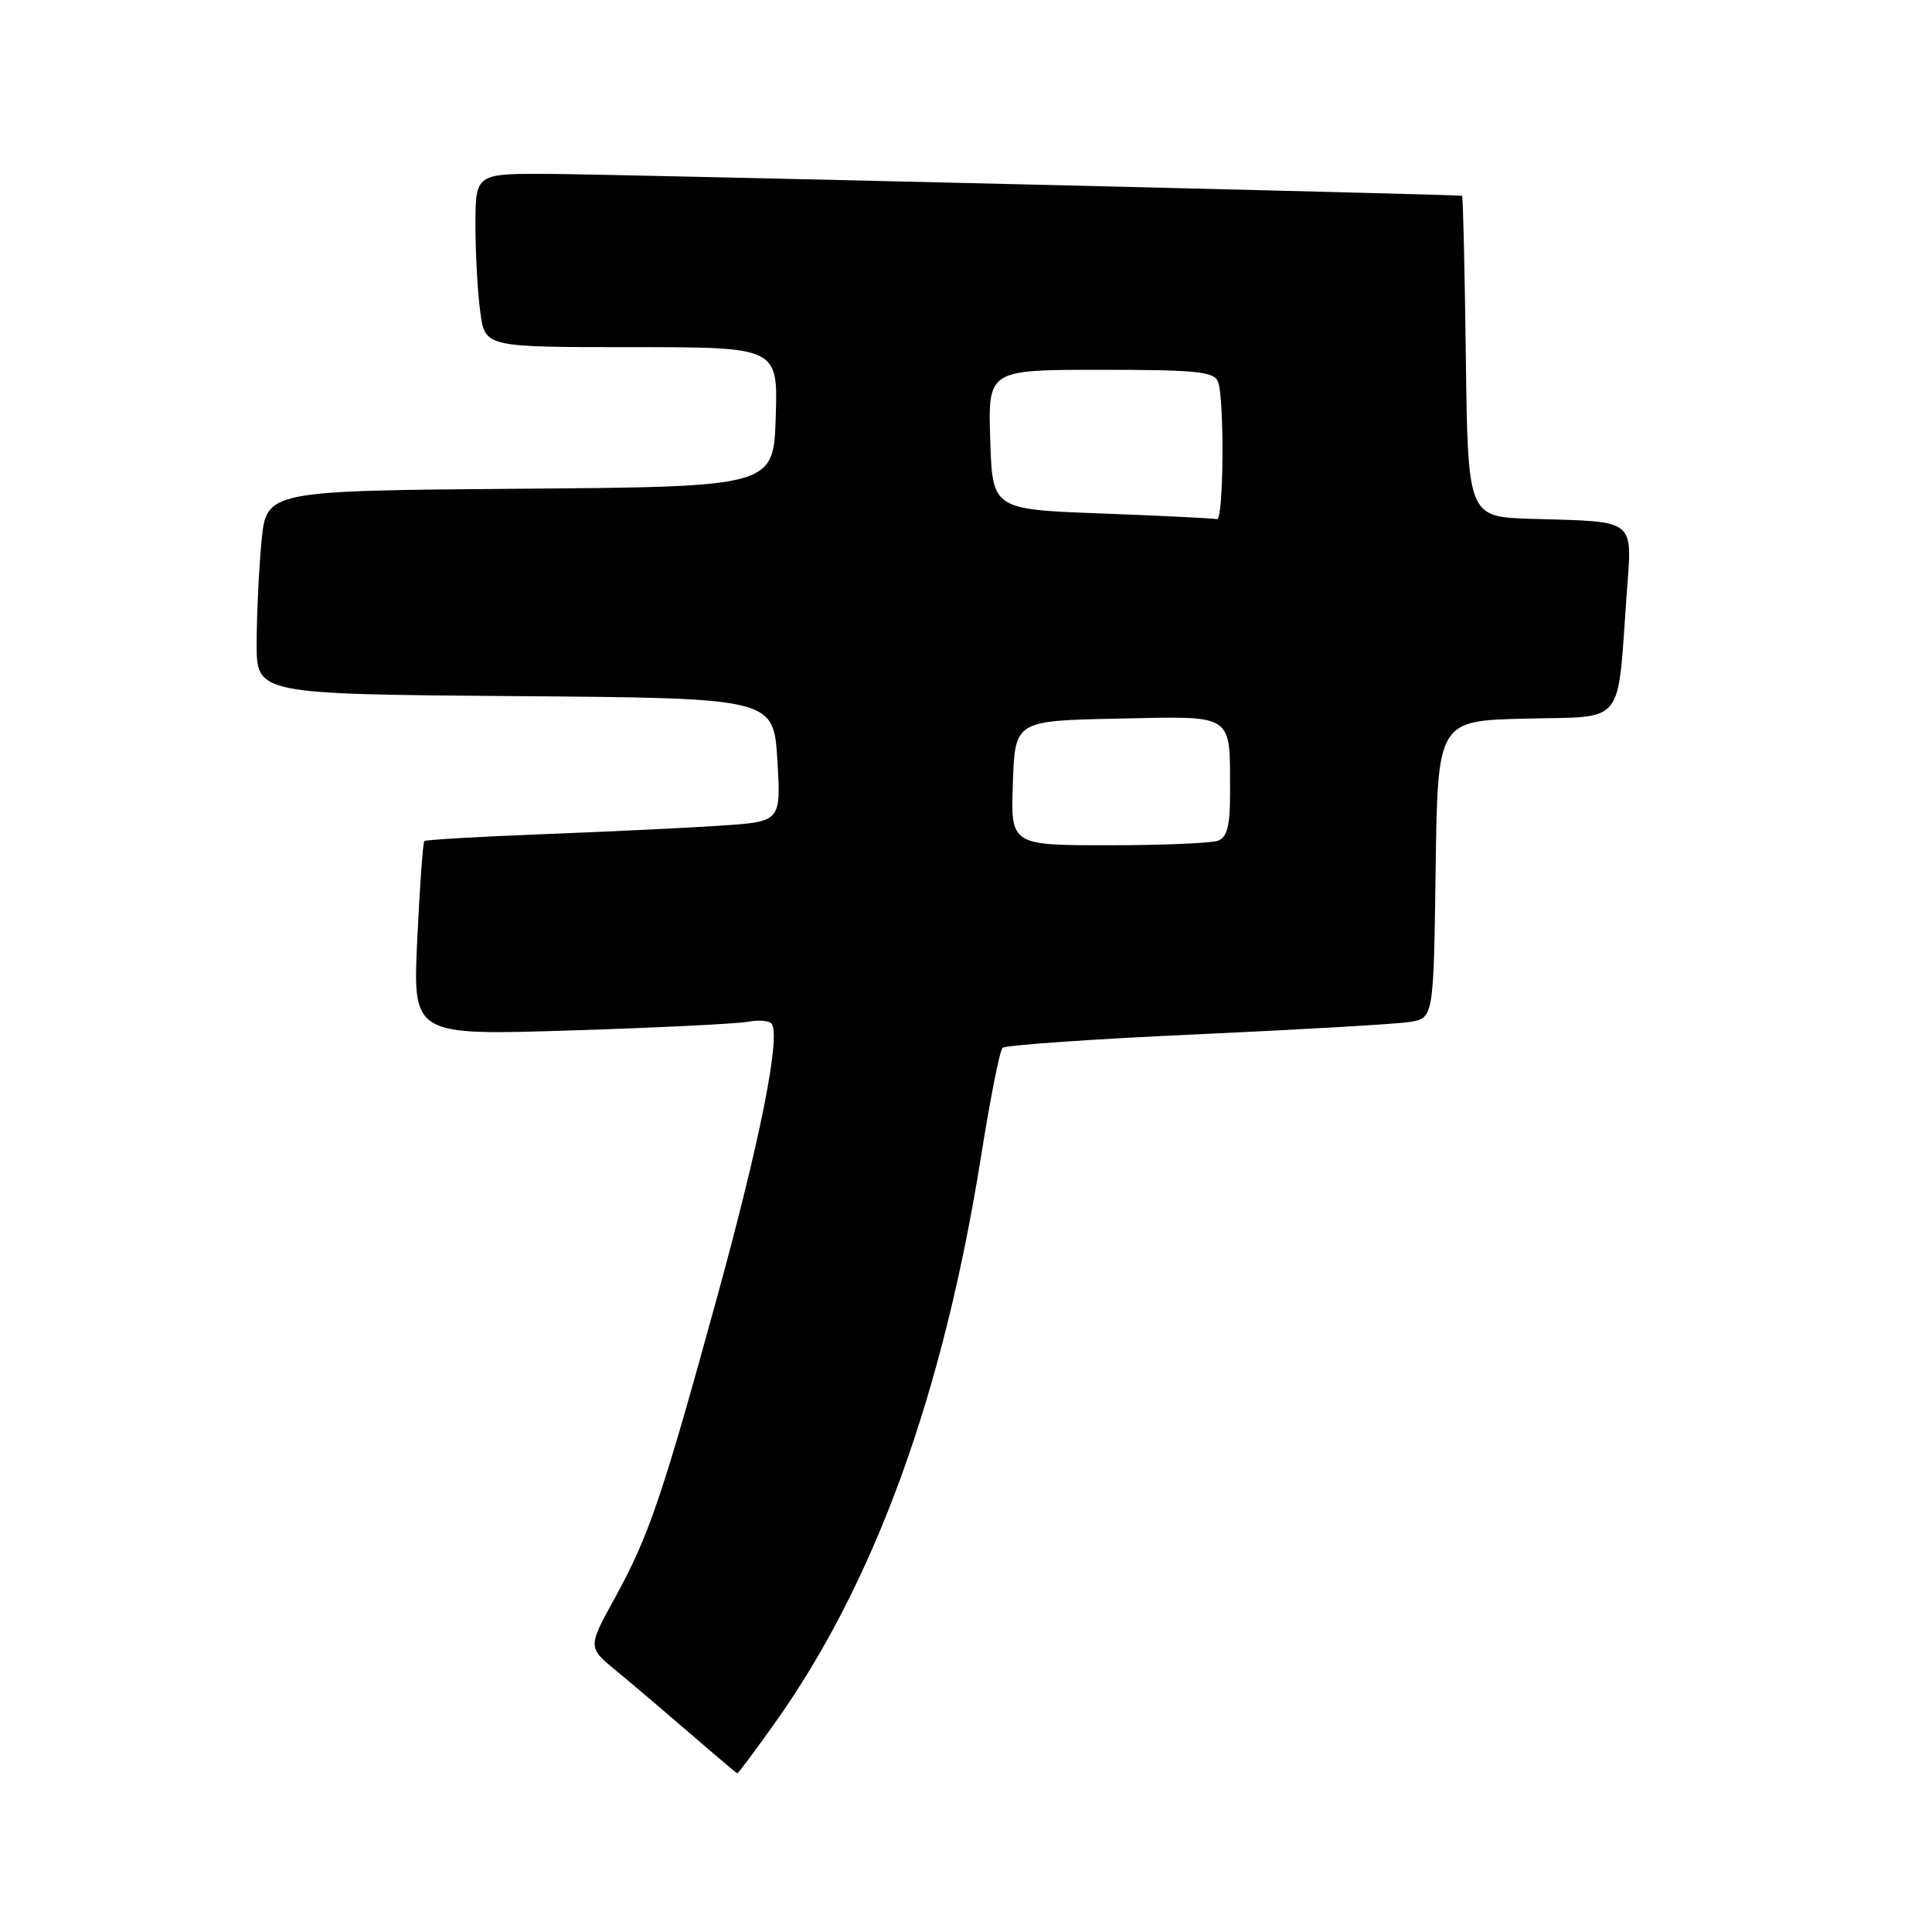 <?xml version="1.0" encoding="UTF-8" standalone="no"?>
<!DOCTYPE svg PUBLIC "-//W3C//DTD SVG 1.1//EN" "http://www.w3.org/Graphics/SVG/1.1/DTD/svg11.dtd" >
<svg xmlns="http://www.w3.org/2000/svg" xmlns:xlink="http://www.w3.org/1999/xlink" version="1.1" viewBox="0 0 256 256">
 <g >
 <path fill="currentColor"
d=" M 102.56 228.47 C 115.88 209.81 124.98 184.81 130.03 153.00 C 131.21 145.57 132.47 139.21 132.84 138.85 C 133.20 138.49 144.75 137.68 158.50 137.06 C 172.25 136.43 184.95 135.70 186.73 135.42 C 189.96 134.92 189.96 134.92 190.23 115.21 C 190.50 95.50 190.50 95.50 202.17 95.22 C 215.49 94.90 214.26 96.42 215.54 78.79 C 216.28 68.59 217.00 69.16 203.00 68.75 C 194.50 68.50 194.50 68.50 194.23 47.25 C 194.08 35.56 193.86 25.98 193.73 25.94 C 193.00 25.77 80.82 23.08 72.75 23.04 C 63.00 23.00 63.00 23.00 63.00 29.86 C 63.00 33.63 63.29 38.81 63.64 41.36 C 64.27 46.00 64.27 46.00 83.67 46.00 C 103.08 46.00 103.08 46.00 102.79 55.25 C 102.50 64.50 102.50 64.50 68.89 64.76 C 35.29 65.03 35.29 65.03 34.65 71.76 C 34.30 75.47 34.01 81.53 34.01 85.24 C 34.00 91.97 34.00 91.97 68.25 92.24 C 102.50 92.50 102.50 92.50 103.00 100.68 C 103.50 108.87 103.50 108.87 95.50 109.40 C 91.10 109.70 80.54 110.20 72.02 110.53 C 63.51 110.86 56.40 111.27 56.22 111.45 C 56.04 111.63 55.62 117.50 55.29 124.49 C 54.69 137.20 54.69 137.20 75.59 136.54 C 87.09 136.18 97.69 135.66 99.15 135.38 C 100.61 135.11 102.02 135.25 102.28 135.69 C 103.41 137.63 100.68 151.26 95.10 171.59 C 87.78 198.26 85.99 203.54 81.43 211.82 C 77.88 218.28 77.88 218.28 81.66 221.39 C 83.74 223.10 88.15 226.85 91.47 229.72 C 94.79 232.59 97.59 234.96 97.70 234.97 C 97.81 234.99 100.00 232.06 102.56 228.47 Z  M 134.21 103.75 C 134.50 95.50 134.50 95.50 148.13 95.22 C 163.76 94.90 162.96 94.37 162.99 105.14 C 163.00 109.38 162.60 110.94 161.42 111.39 C 160.55 111.73 154.01 112.00 146.88 112.00 C 133.92 112.00 133.92 112.00 134.21 103.75 Z  M 146.00 68.04 C 131.50 67.50 131.50 67.50 131.21 58.25 C 130.92 49.00 130.92 49.00 145.86 49.00 C 158.55 49.00 160.88 49.24 161.39 50.58 C 162.27 52.86 162.14 69.04 161.25 68.79 C 160.84 68.68 153.97 68.34 146.00 68.04 Z "/>
</g>
</svg>